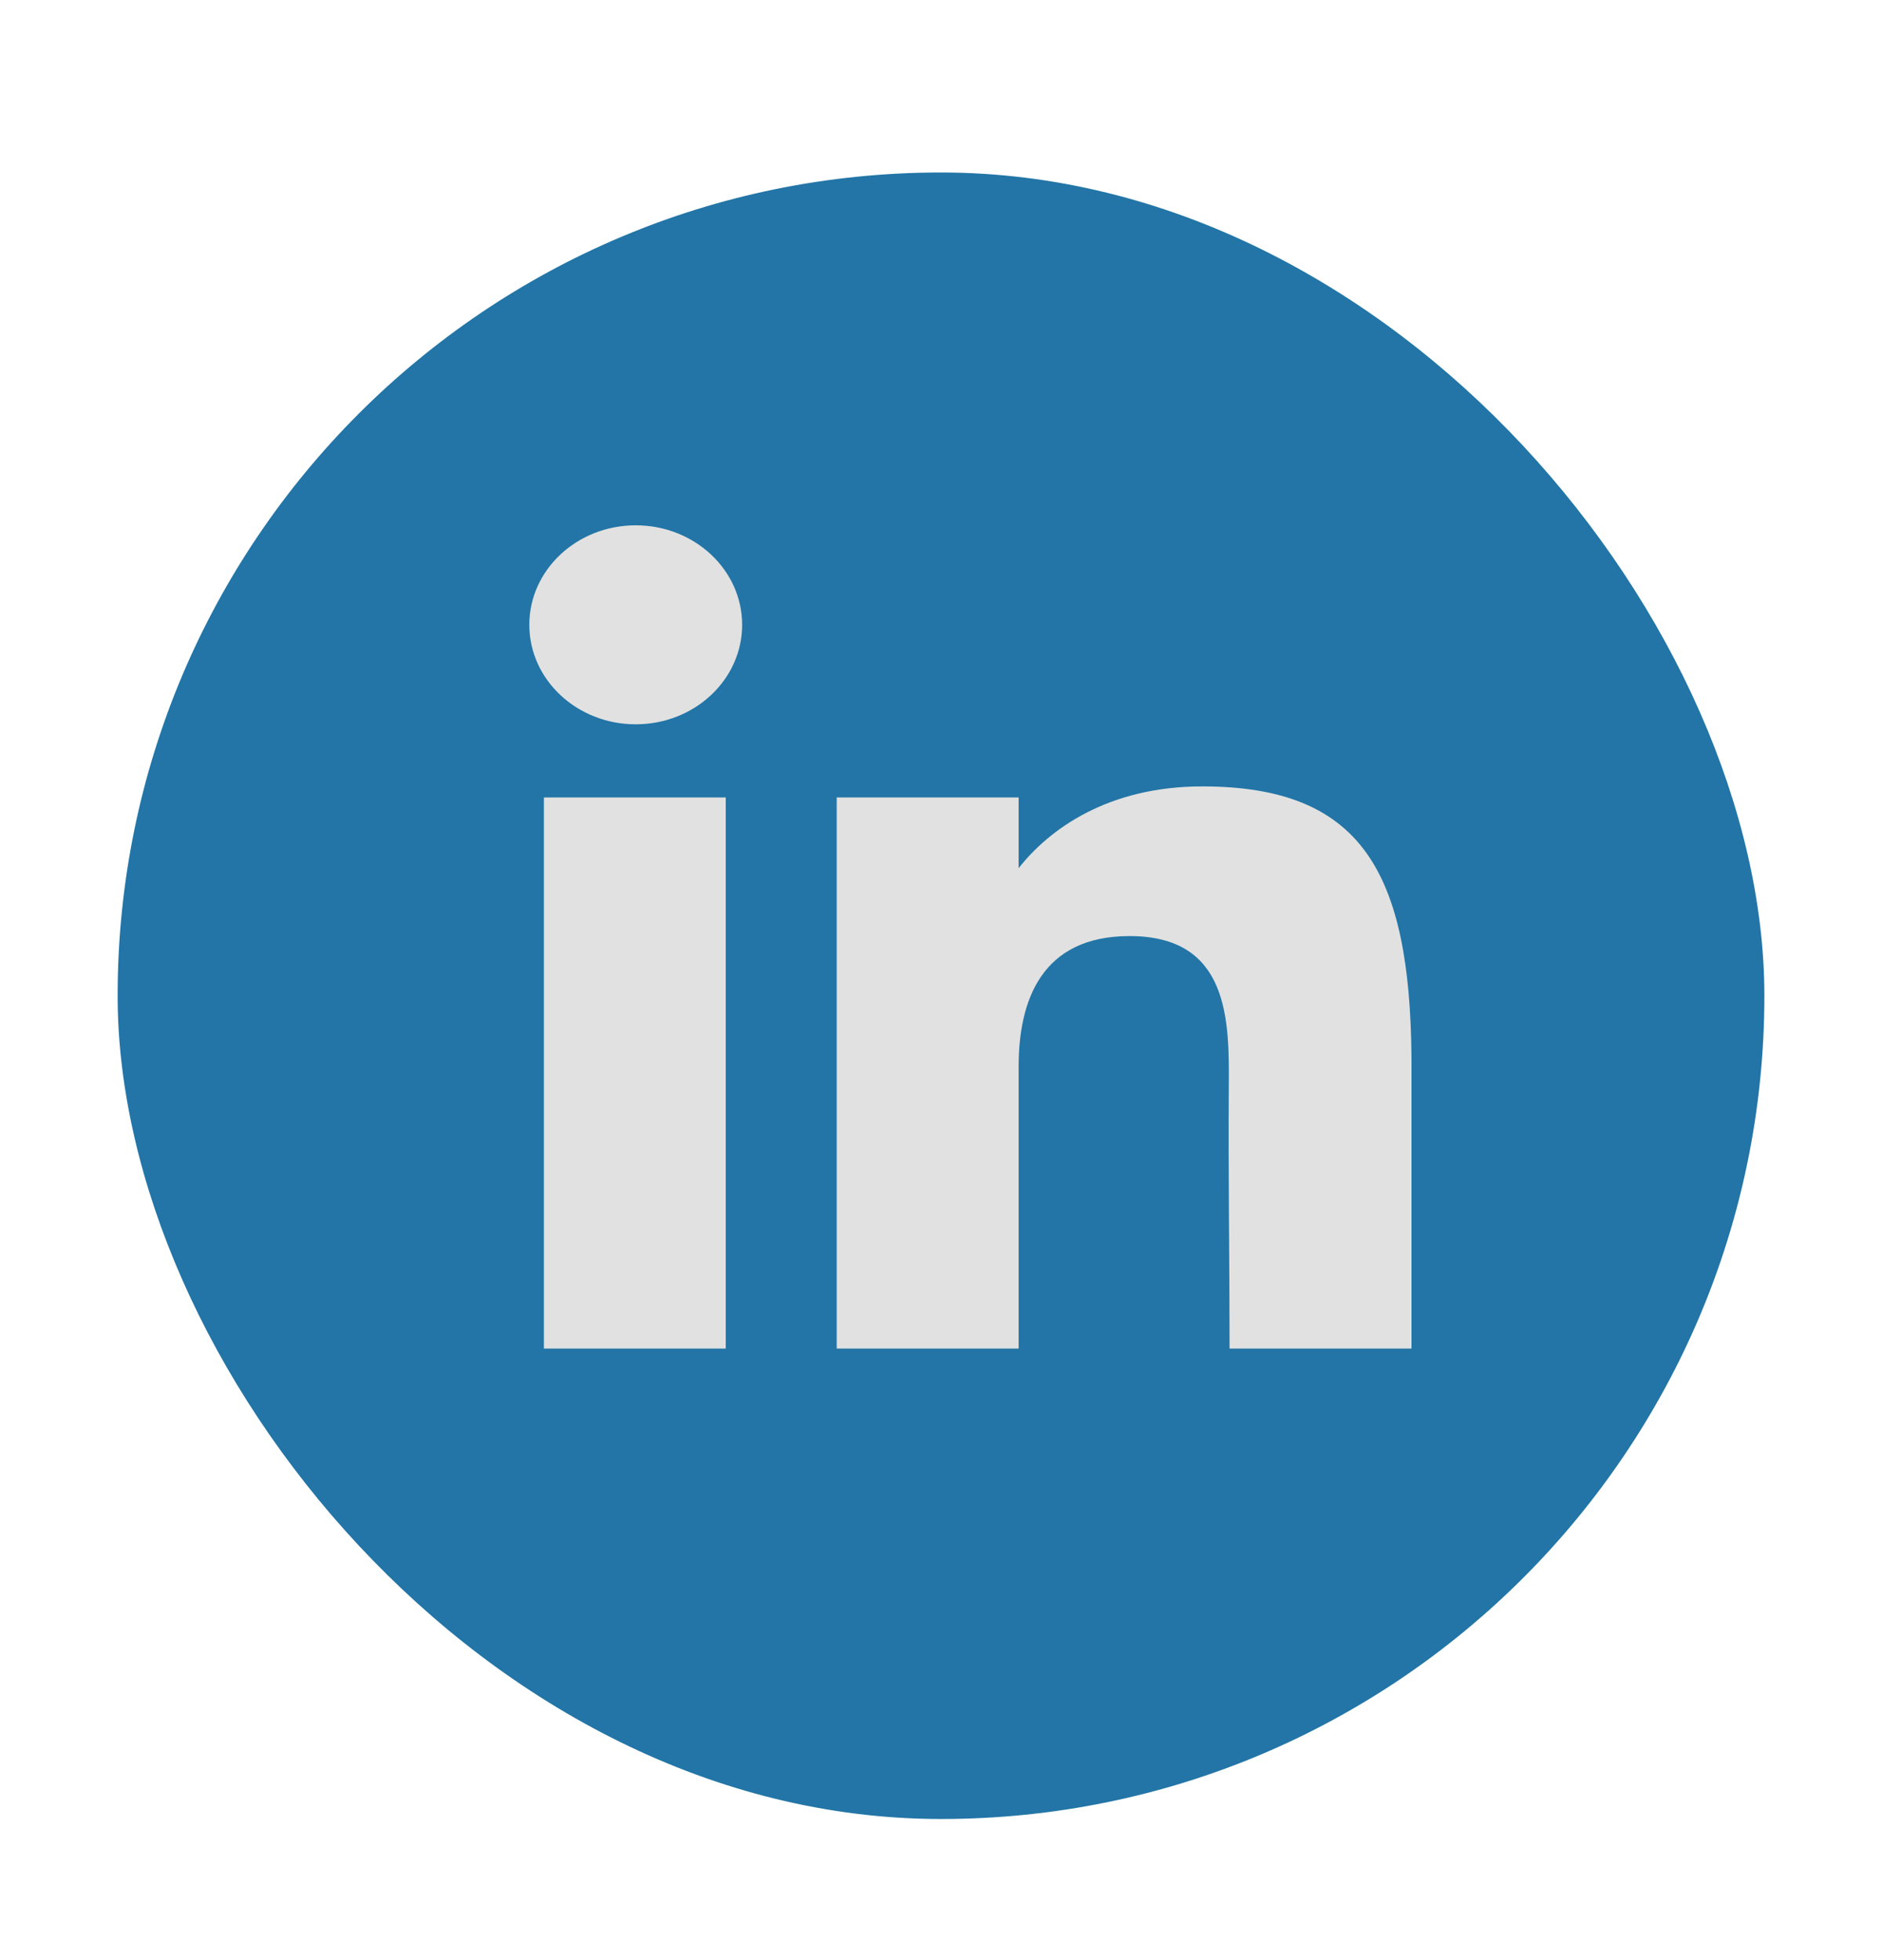 <svg width="24" height="25" viewBox="0 0 24 25" fill="none" xmlns="http://www.w3.org/2000/svg">
<rect x="1.5" y="2.2" width="21" height="21" rx="10.5" fill="#2275A6"/>
<path d="M9.464 7.969C9.464 8.67 8.856 9.238 8.107 9.238C7.358 9.238 6.75 8.67 6.75 7.969C6.75 7.268 7.358 6.7 8.107 6.7C8.856 6.7 9.464 7.268 9.464 7.969Z" fill="#E1E1E1"/>
<path d="M6.936 10.171H9.255V17.2H6.936V10.171Z" fill="#E1E1E1"/>
<path d="M12.99 10.171H10.67V17.2H12.99C12.99 17.2 12.99 14.987 12.99 13.604C12.99 12.773 13.273 11.939 14.405 11.939C15.683 11.939 15.676 13.026 15.67 13.868C15.662 14.969 15.68 16.092 15.68 17.2H18V13.491C17.98 11.122 17.363 10.03 15.332 10.03C14.127 10.03 13.379 10.578 12.99 11.073V10.171Z" fill="#E1E1E1"/>
</svg>
